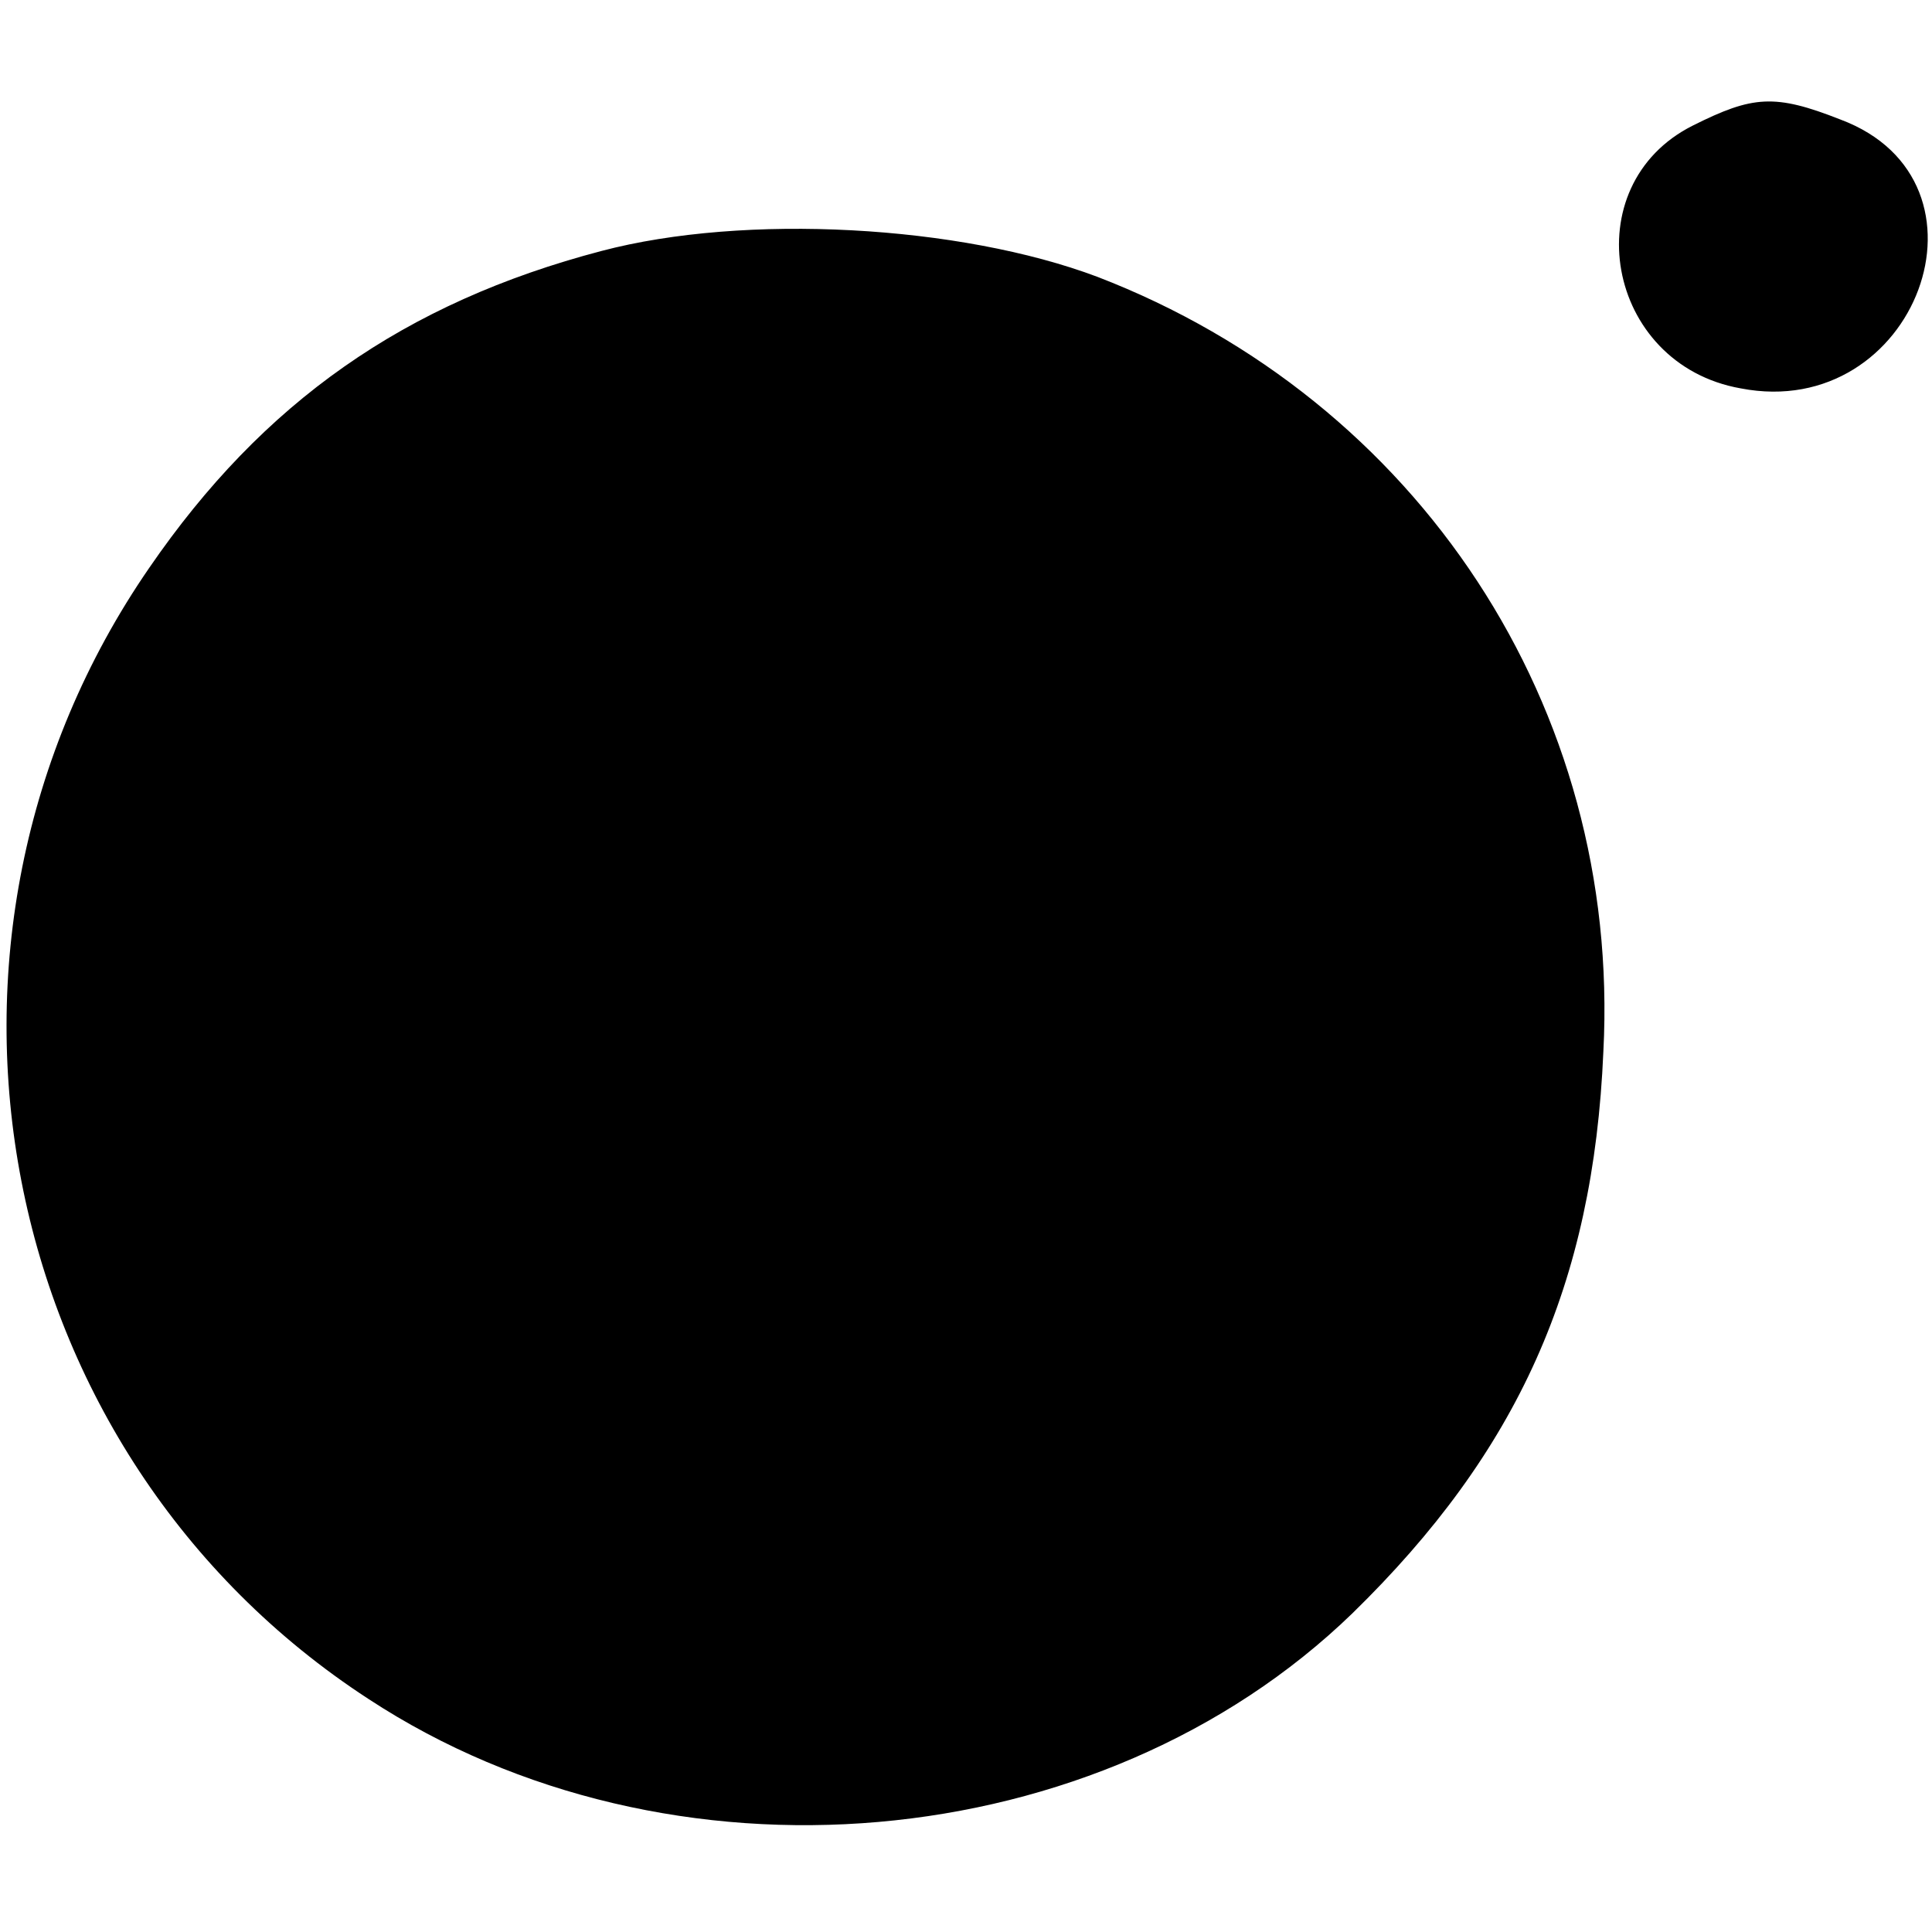 <svg version="1" xmlns="http://www.w3.org/2000/svg" width="129.333" height="129.333" viewBox="0 0 97 97"><path d="M85 6.3c-6 3-4.4 12 2.4 13.2 8.8 1.7 13.3-10.4 5-13.5-3.3-1.3-4.4-1.2-7.4.3zM30.2 12.6c-9.9 2.6-17 7.6-22.7 15.9C-5.4 47.2-.4 73 18.5 85.3c15.1 9.9 36.7 8 49.4-4.3 8.3-8.1 12.1-16.5 12.6-28.2.9-17.3-9.3-32.7-25.4-38.9-6.9-2.6-17.7-3.2-24.9-1.3z"/></svg>